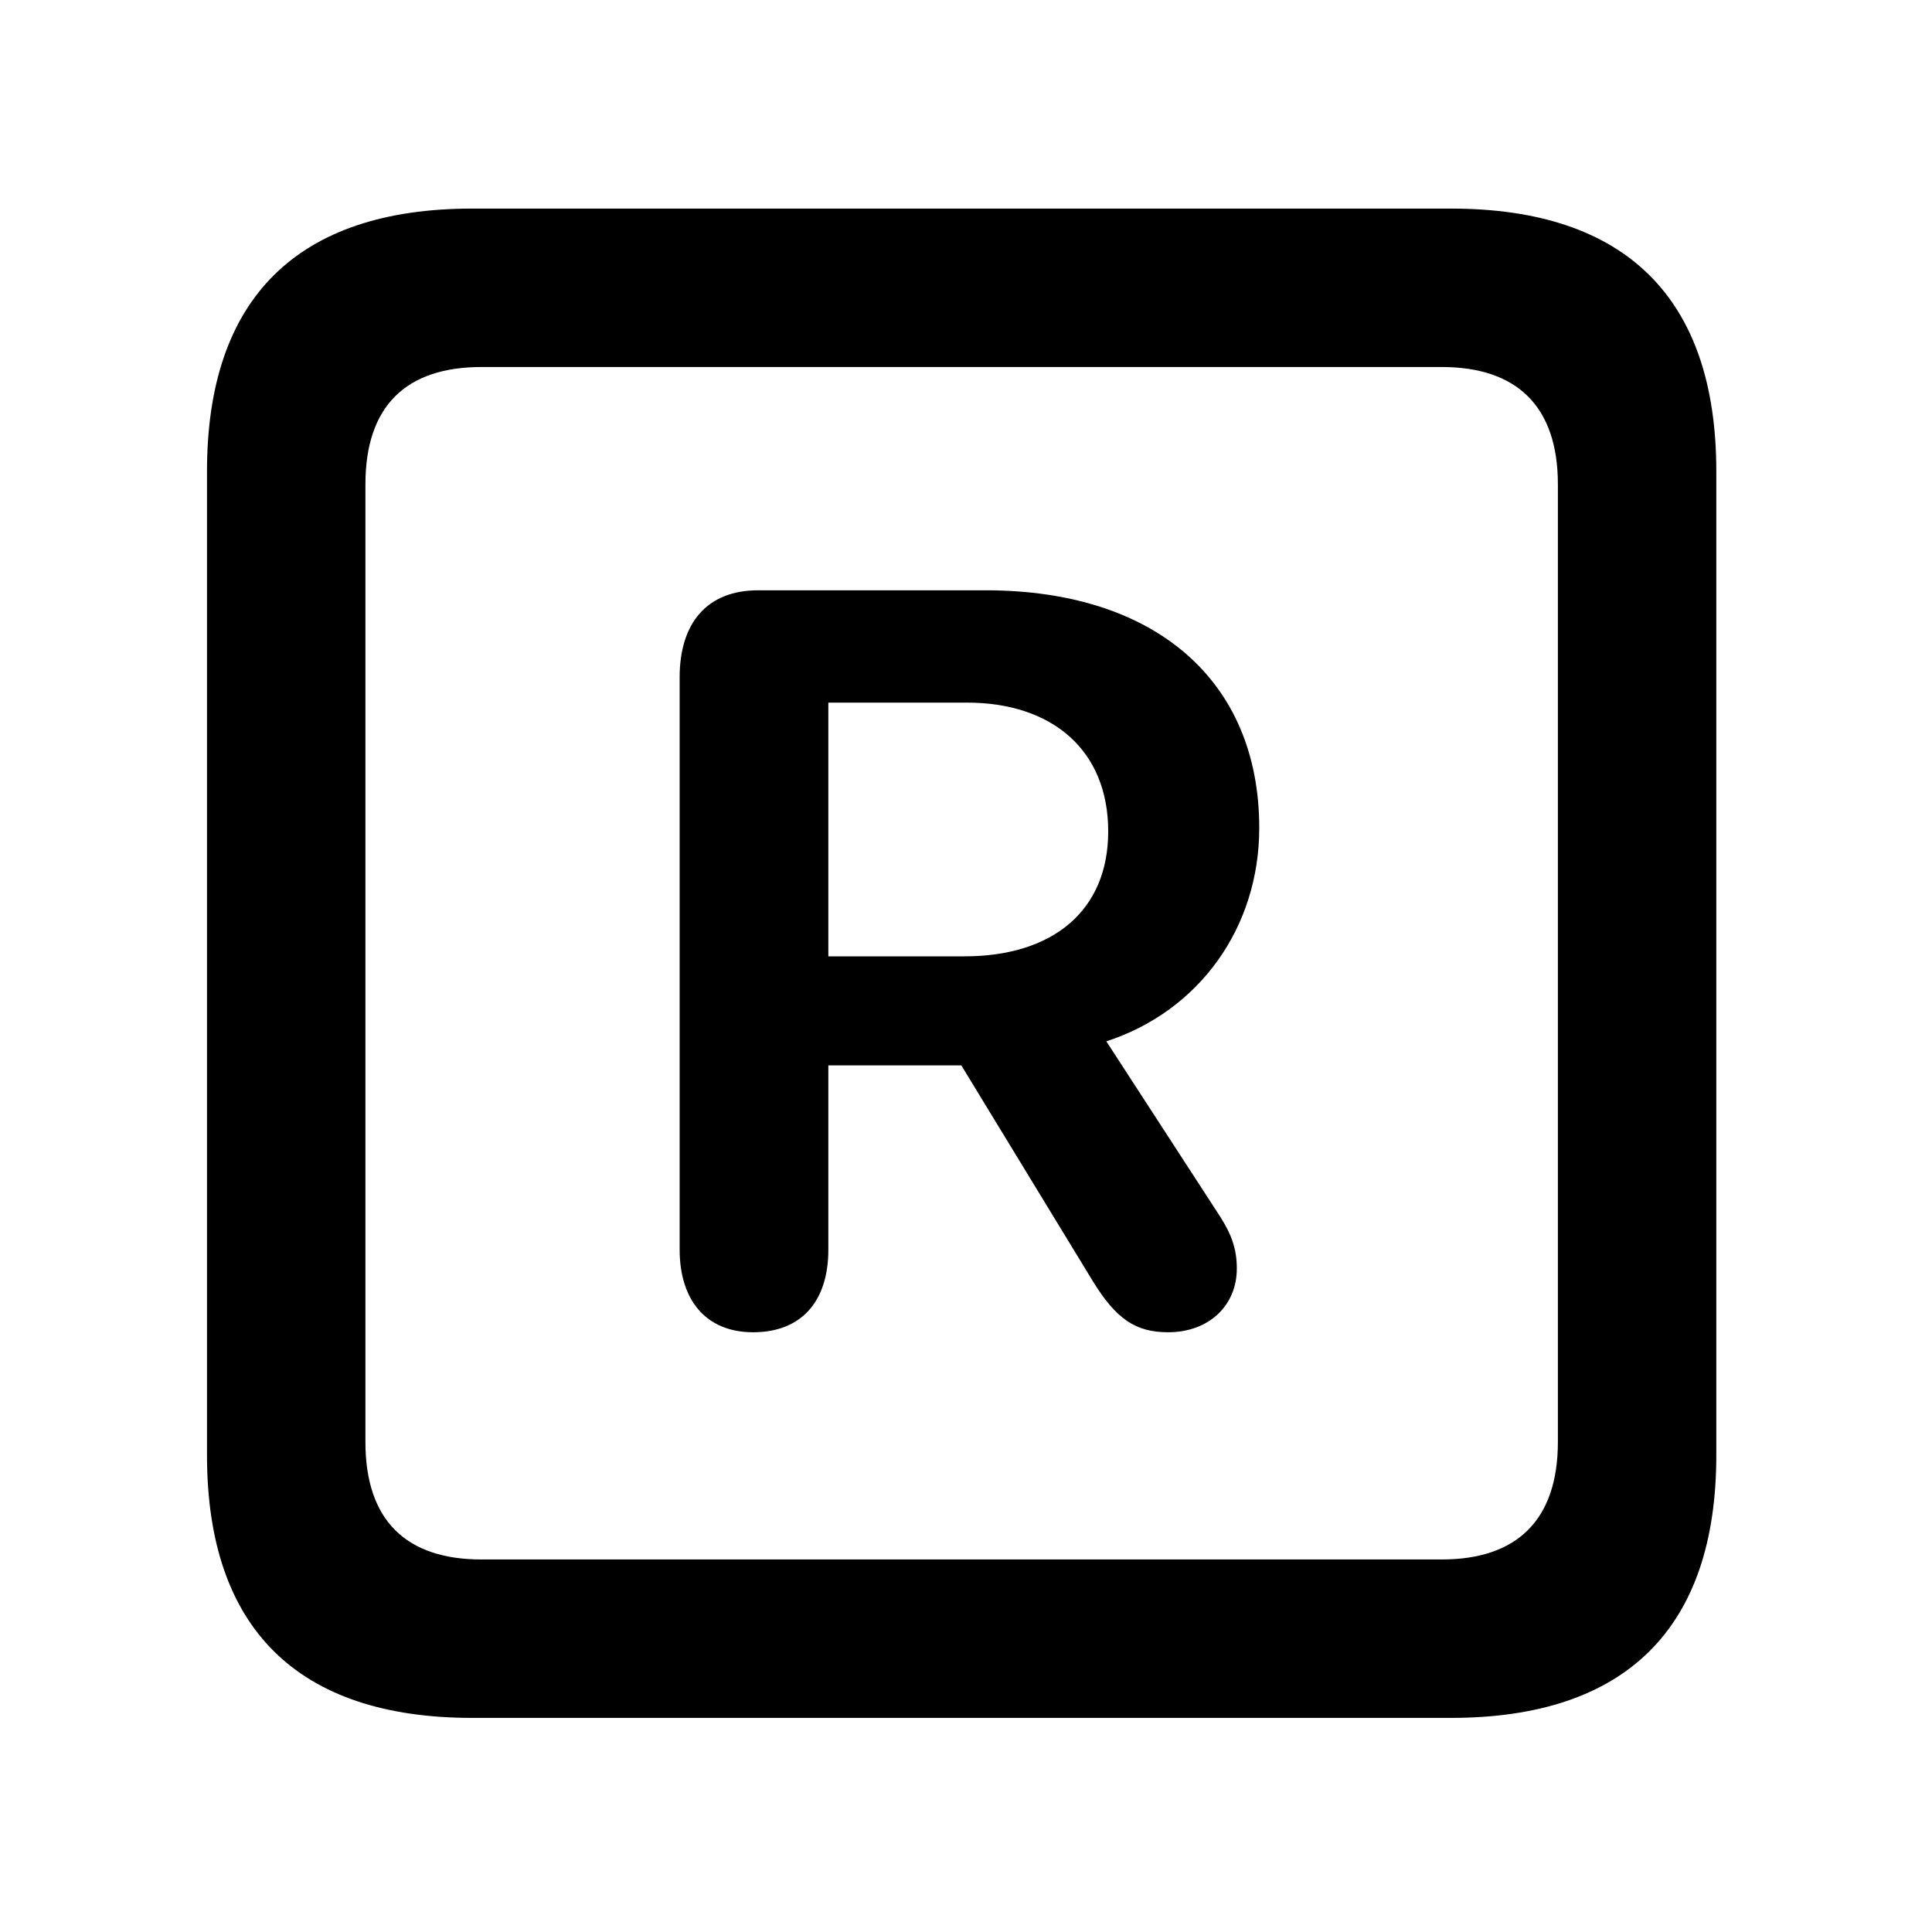 <svg width="28" height="28" viewBox="0 0 28 28" fill="none" xmlns="http://www.w3.org/2000/svg">
<path d="M6.844 24.897H21.029C23.569 24.897 24.874 23.592 24.874 21.091V6.829C24.874 4.327 23.569 3.023 21.029 3.023H6.844C4.315 3.023 3 4.317 3 6.829V21.091C3 23.602 4.315 24.897 6.844 24.897ZM6.977 22.601C5.888 22.601 5.296 22.037 5.296 20.898V7.02C5.296 5.881 5.888 5.319 6.977 5.319H20.896C21.976 5.319 22.578 5.881 22.578 7.02V20.898C22.578 22.037 21.976 22.601 20.896 22.601H6.977Z" fill="black"/>
<path d="M10.915 19.308C11.618 19.308 12.005 18.857 12.005 18.111V15.44H13.932L15.839 18.569C16.177 19.118 16.459 19.308 16.93 19.308C17.514 19.308 17.925 18.927 17.925 18.384C17.925 18.099 17.846 17.888 17.684 17.633L16.034 15.092C17.382 14.652 18.25 13.443 18.25 11.998C18.25 9.865 16.743 8.555 14.286 8.555H10.989C10.24 8.555 9.85 9.036 9.85 9.816V18.111C9.85 18.84 10.23 19.308 10.915 19.308ZM12.005 13.86V10.183H14.016C15.243 10.183 16.061 10.867 16.061 12.049C16.061 13.202 15.254 13.86 13.978 13.86H12.005Z" fill="black"/>
</svg>
